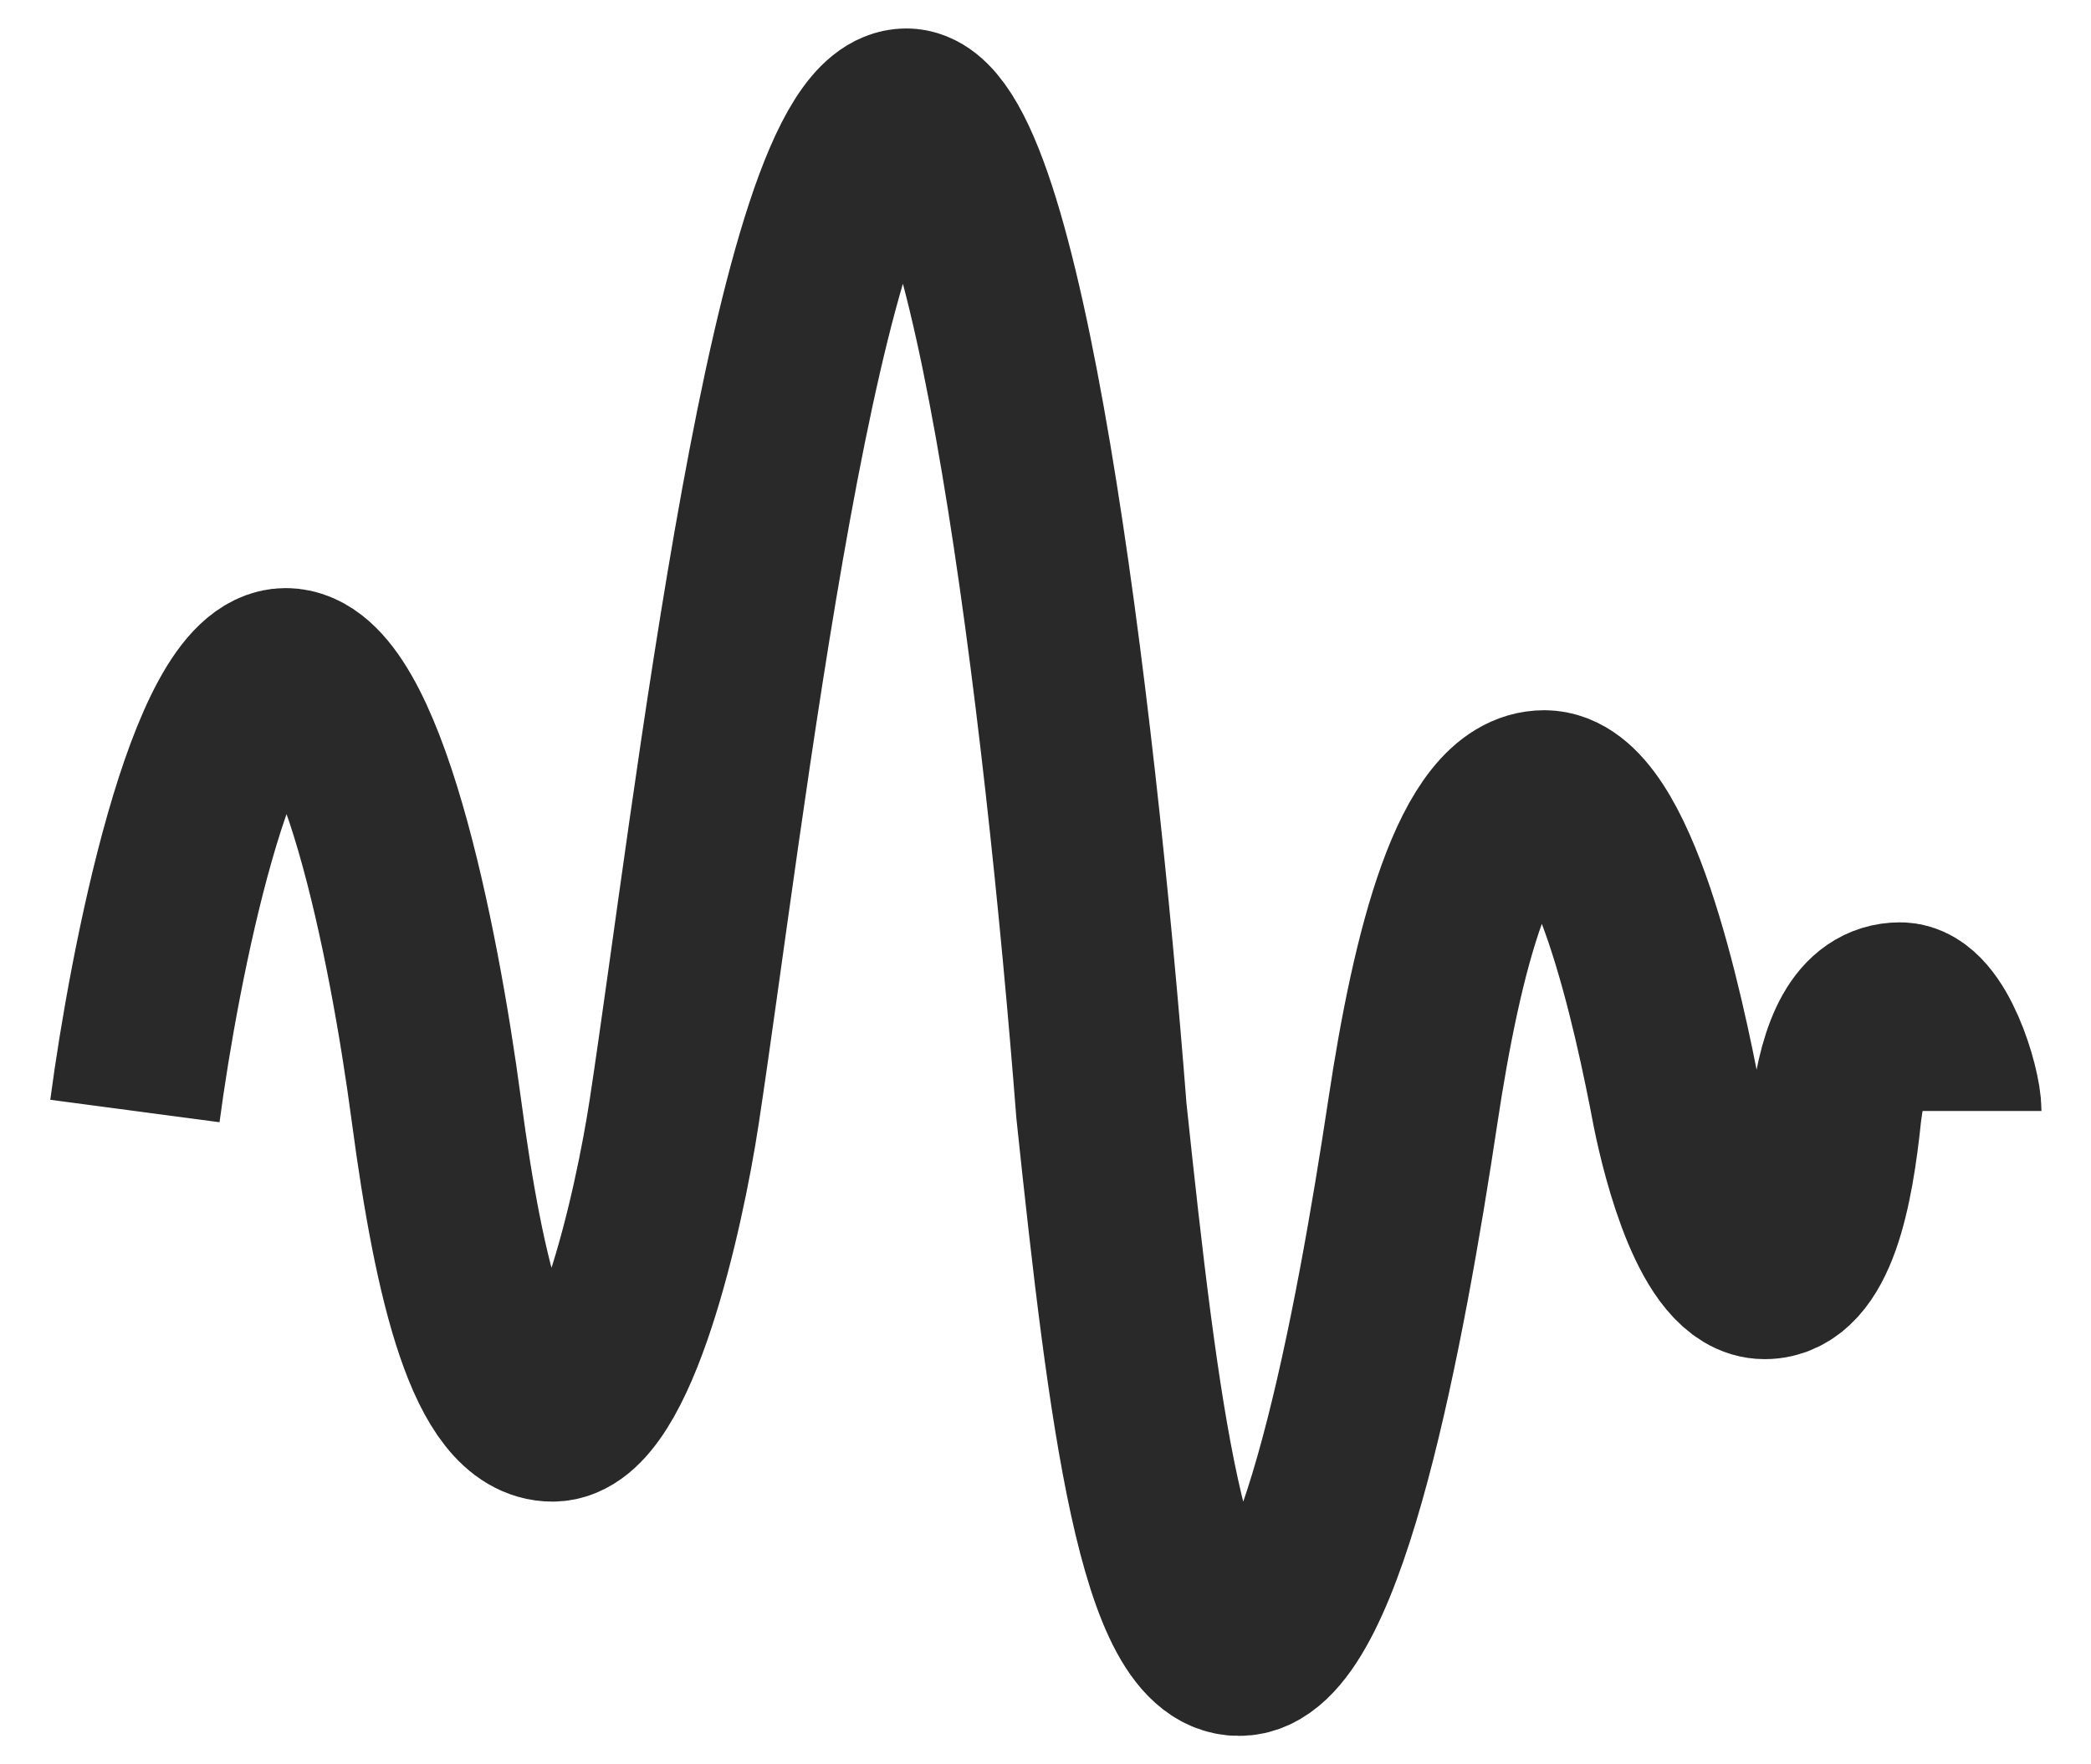 <svg width="32" height="27" viewBox="0 0 36 31" fill="none" xmlns="http://www.w3.org/2000/svg">
<path d="M2 19.521C2.34 16.958 3.345 11.833 4.65 11.833C5.954 11.833 6.895 16.479 7.299 19.521C7.704 22.563 8.278 24.884 9.338 24.884C10.398 24.884 11.206 21.309 11.478 19.521C12.246 14.469 13.649 2 15.554 2C17.158 2 18.421 12.306 18.983 19.521C19.544 24.826 20.079 29.14 21.465 28.997C22.851 28.854 23.879 23.353 24.456 19.521C24.877 16.724 25.564 13.979 26.764 13.979C27.965 13.979 28.769 17.733 29.108 19.521C29.278 20.355 29.79 22.381 30.637 22.381C31.468 22.381 31.754 20.898 31.895 19.521C32.035 18.443 32.36 17.706 33.017 17.706C33.579 17.706 34 19.104 34 19.521" stroke="#292929" stroke-width="3"/>
</svg>
